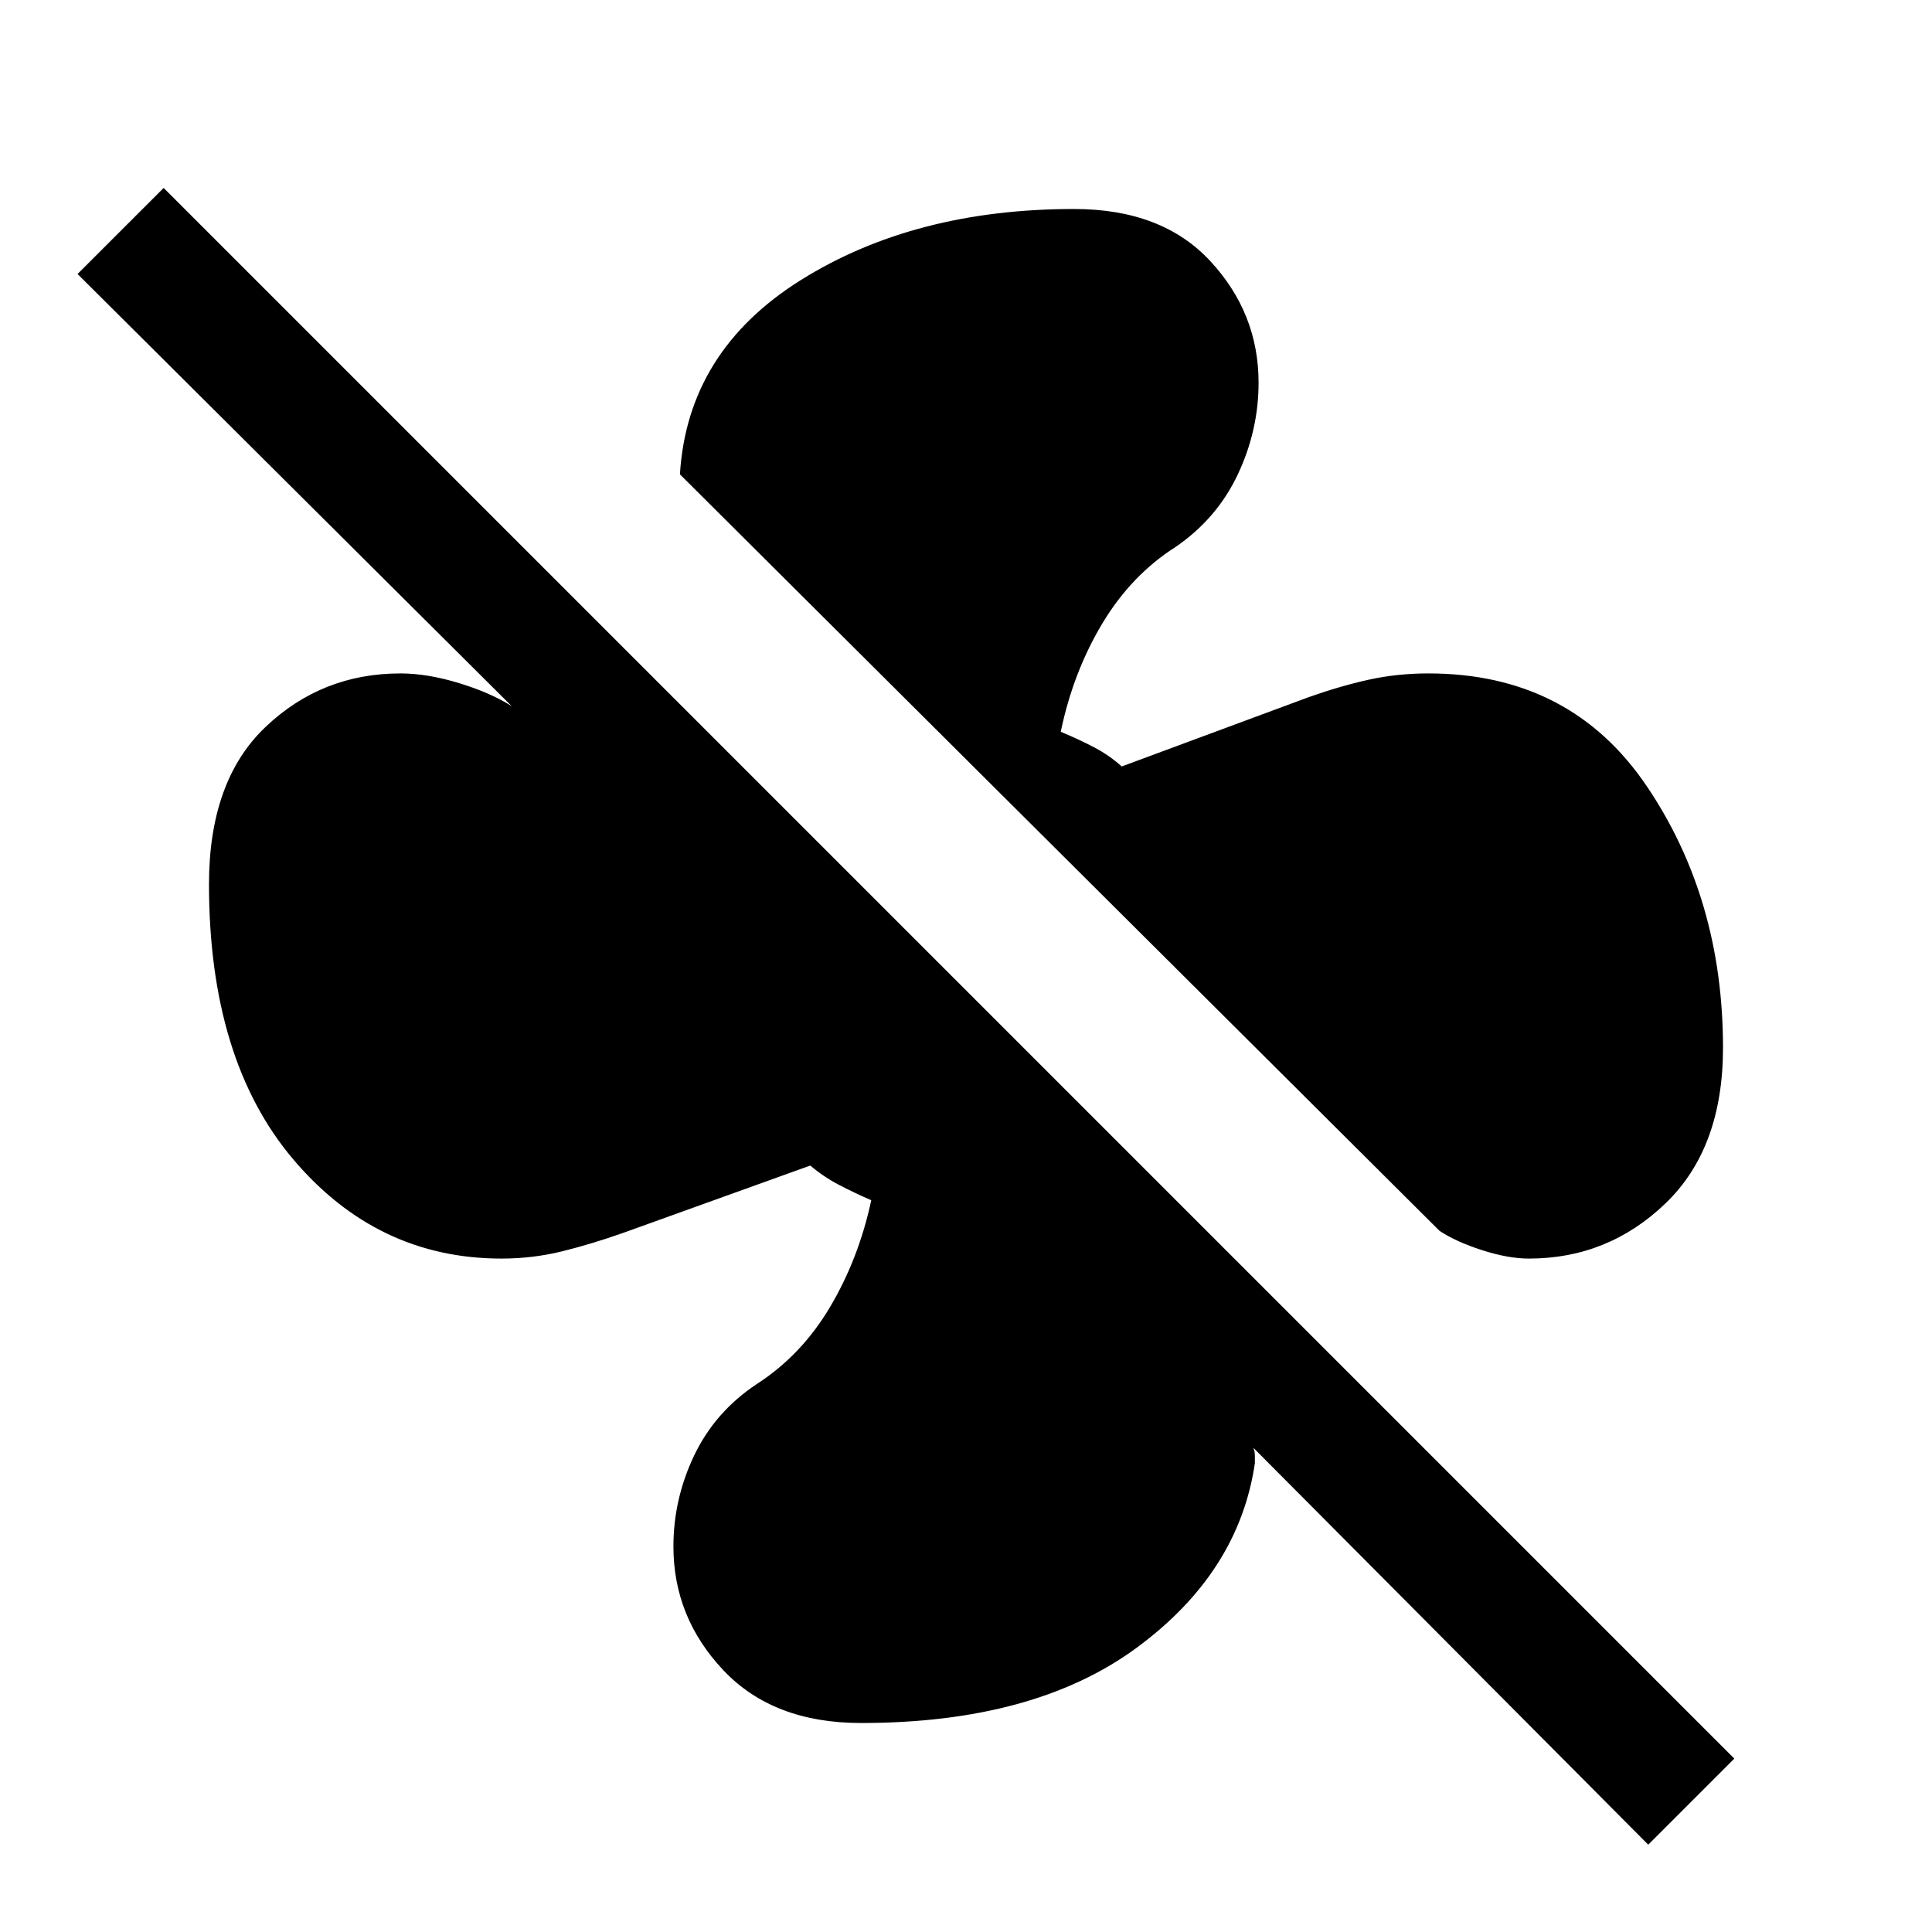 <svg xmlns="http://www.w3.org/2000/svg" height="24" viewBox="0 -960 960 960" width="24"><path d="M856.15-439.39q0 49.85-28.54 77.31-28.53 27.46-67.92 27.46-10.23 0-23.15-4.15-12.93-4.15-21.24-9.62L337.85-724.31q3.77-61.3 60.15-96.57 56.39-35.27 135.69-35.27 43.69 0 67.69 25.88 24 25.89 24 60.42 0 23.7-10.34 45.62-10.35 21.92-30.89 36-22 14-36.46 38.11-14.46 24.12-20.61 53.74 9.07 3.77 16.61 7.73 7.54 3.96 13.69 9.5l92.77-34.39q15.85-5.61 30-8.73 14.16-3.11 29.62-3.11 70.61 0 108.5 56.03 37.88 56.04 37.88 129.96ZM819-43.39 622.77-240.62q.77 1.93.77 3.85v3.85q-8 54.38-58.81 91.73-50.81 37.34-136.88 37.34-43.7 0-68.46-26.27-24.77-26.27-24.77-61.42 0-23.69 10.34-45.31 10.35-21.61 30.89-35.3 22.38-14.39 36.65-38.5 14.27-24.12 20.42-52.97-8.69-3.77-16.23-7.73-7.54-3.96-14.07-9.5l-92.77 33.39q-15.85 5.61-30.5 9.23-14.66 3.61-30.12 3.61-61.84 0-103.61-49.42-41.77-49.42-41.77-136.57 0-51.39 28-78.08 28-26.69 67.15-26.69 13.39 0 29.19 4.84 15.81 4.85 26.12 11.47L38.54-823.85l42.77-42.76L861.77-86.15 819-43.39Z"/></svg>